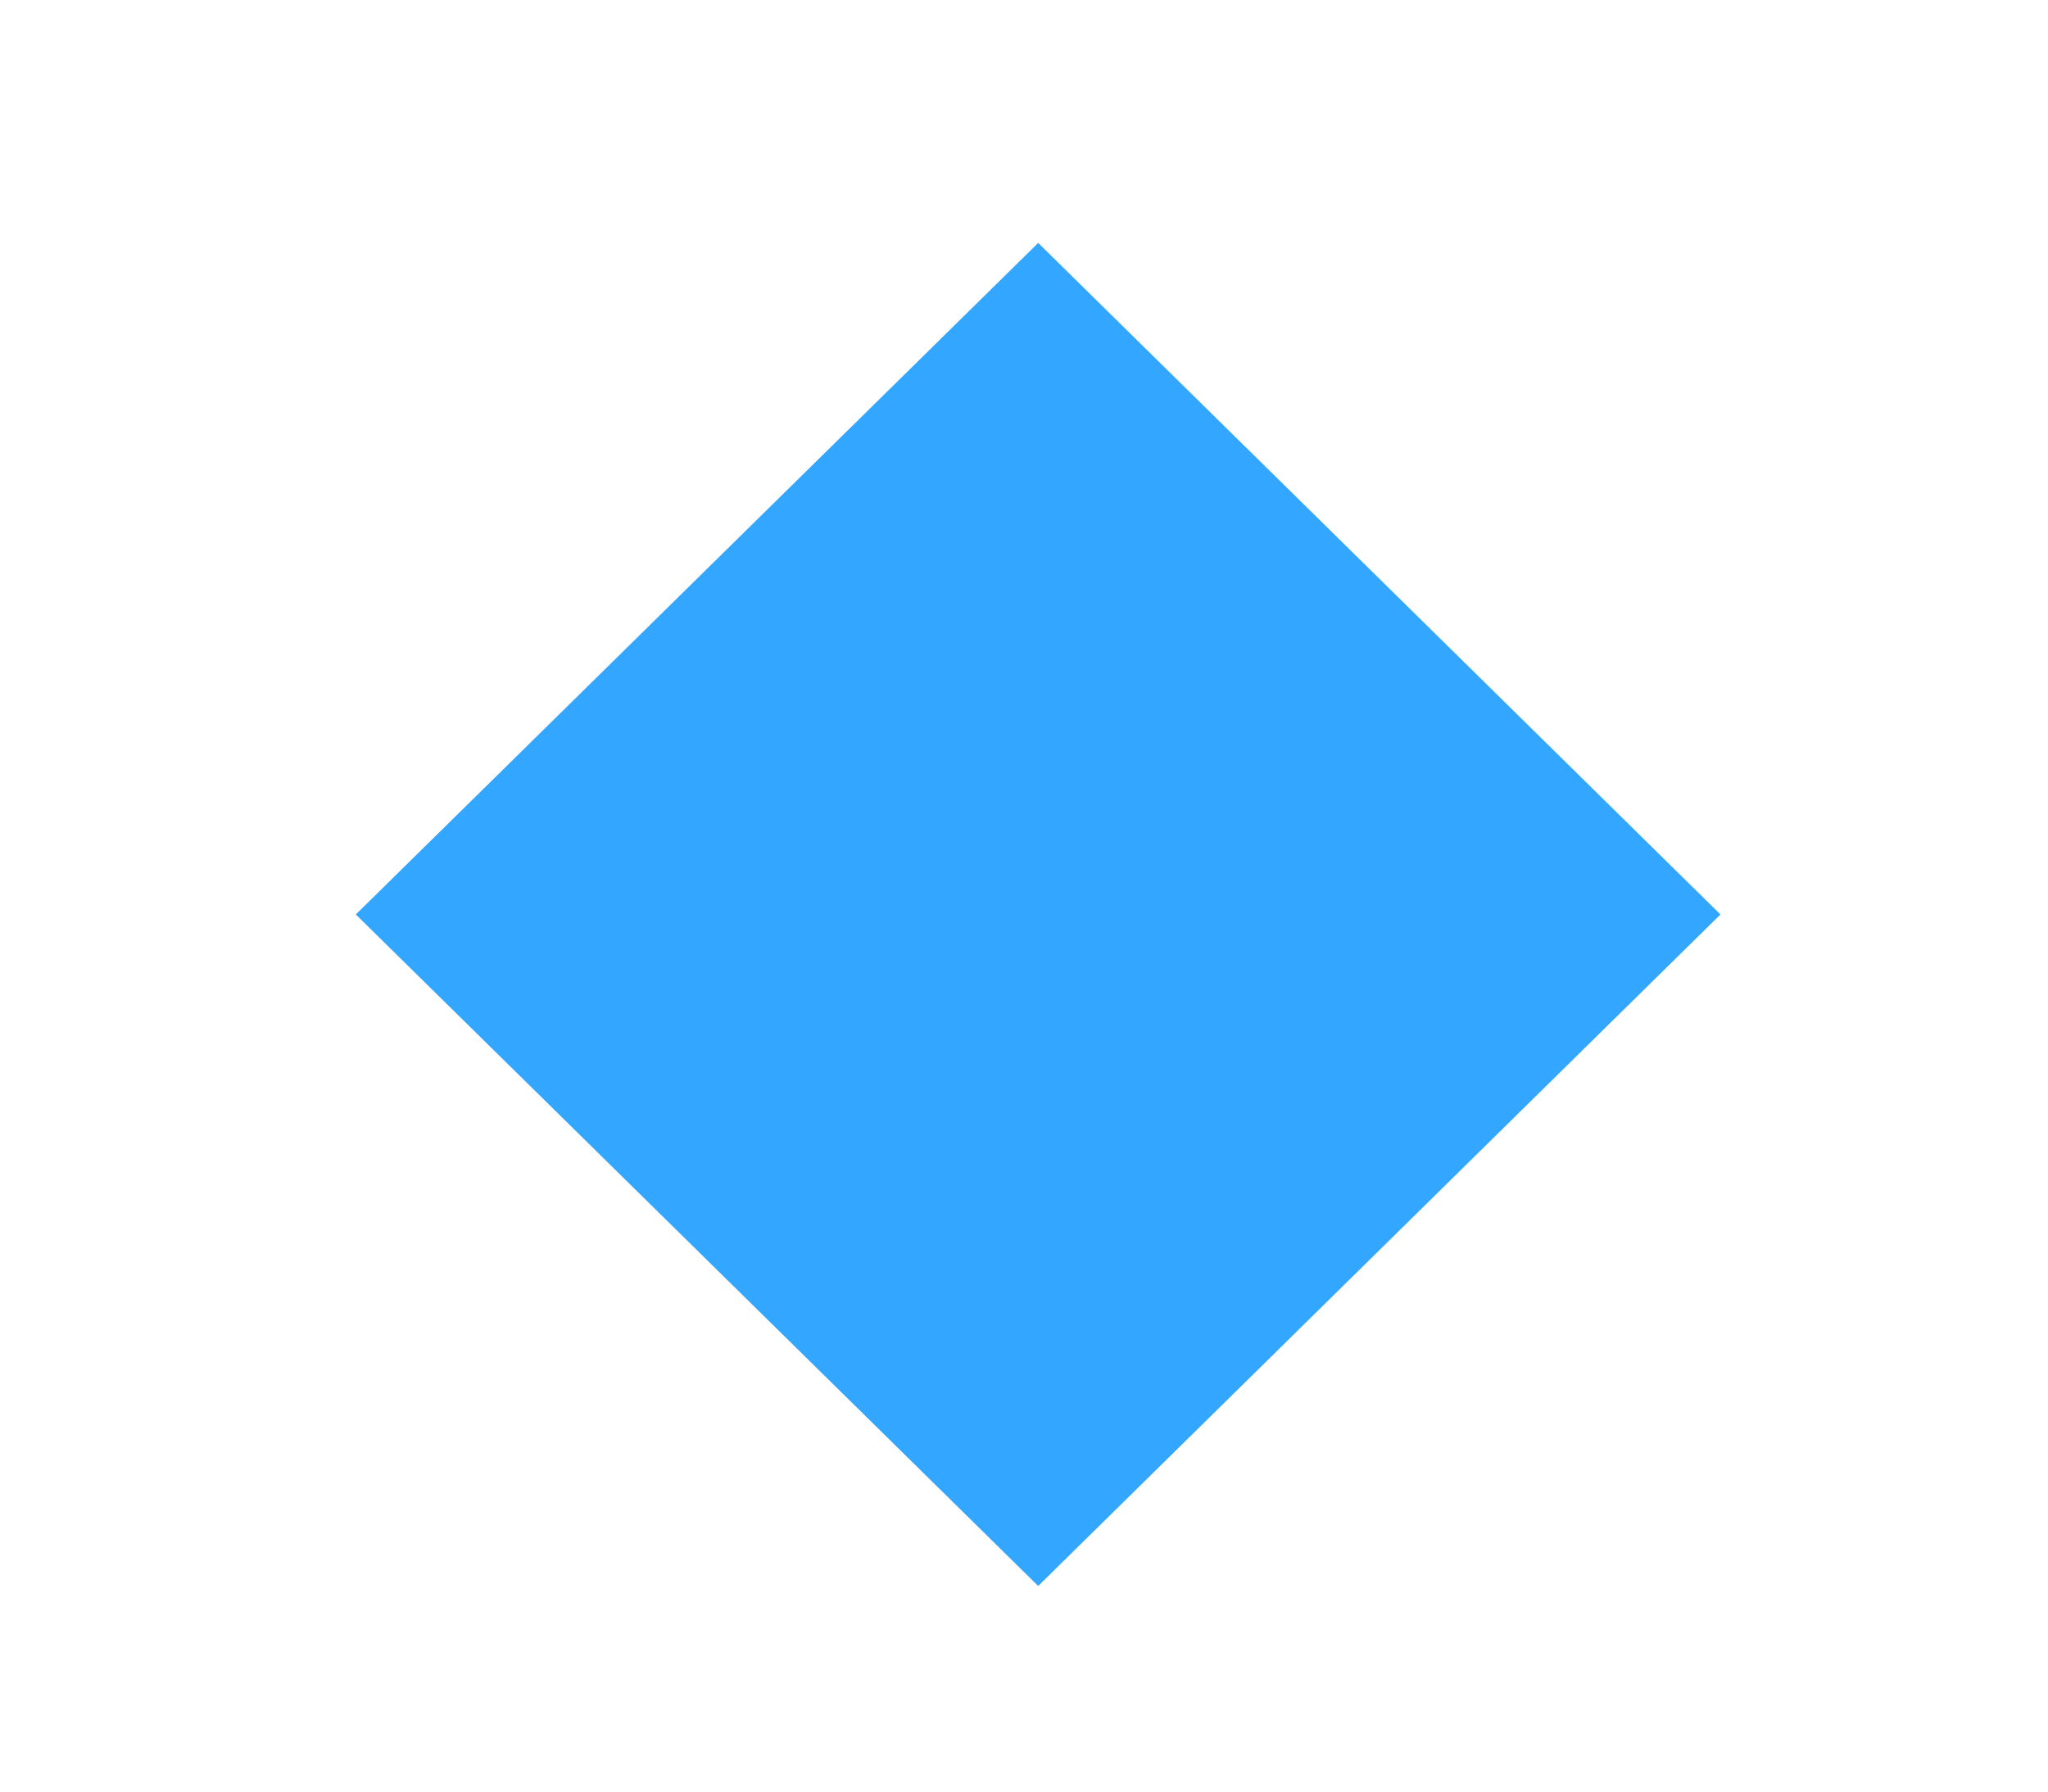 <svg xmlns="http://www.w3.org/2000/svg" xmlns:xlink="http://www.w3.org/1999/xlink" 
    width="16" height="14" preserveAspectRatio="xMidYMid meet" viewBox="0 0 64 64">
    <path d="M32.507 56.655L8.136 32.667L32.507 8.678l24.366 23.989z" fill="#33a6ff"/>
</svg>